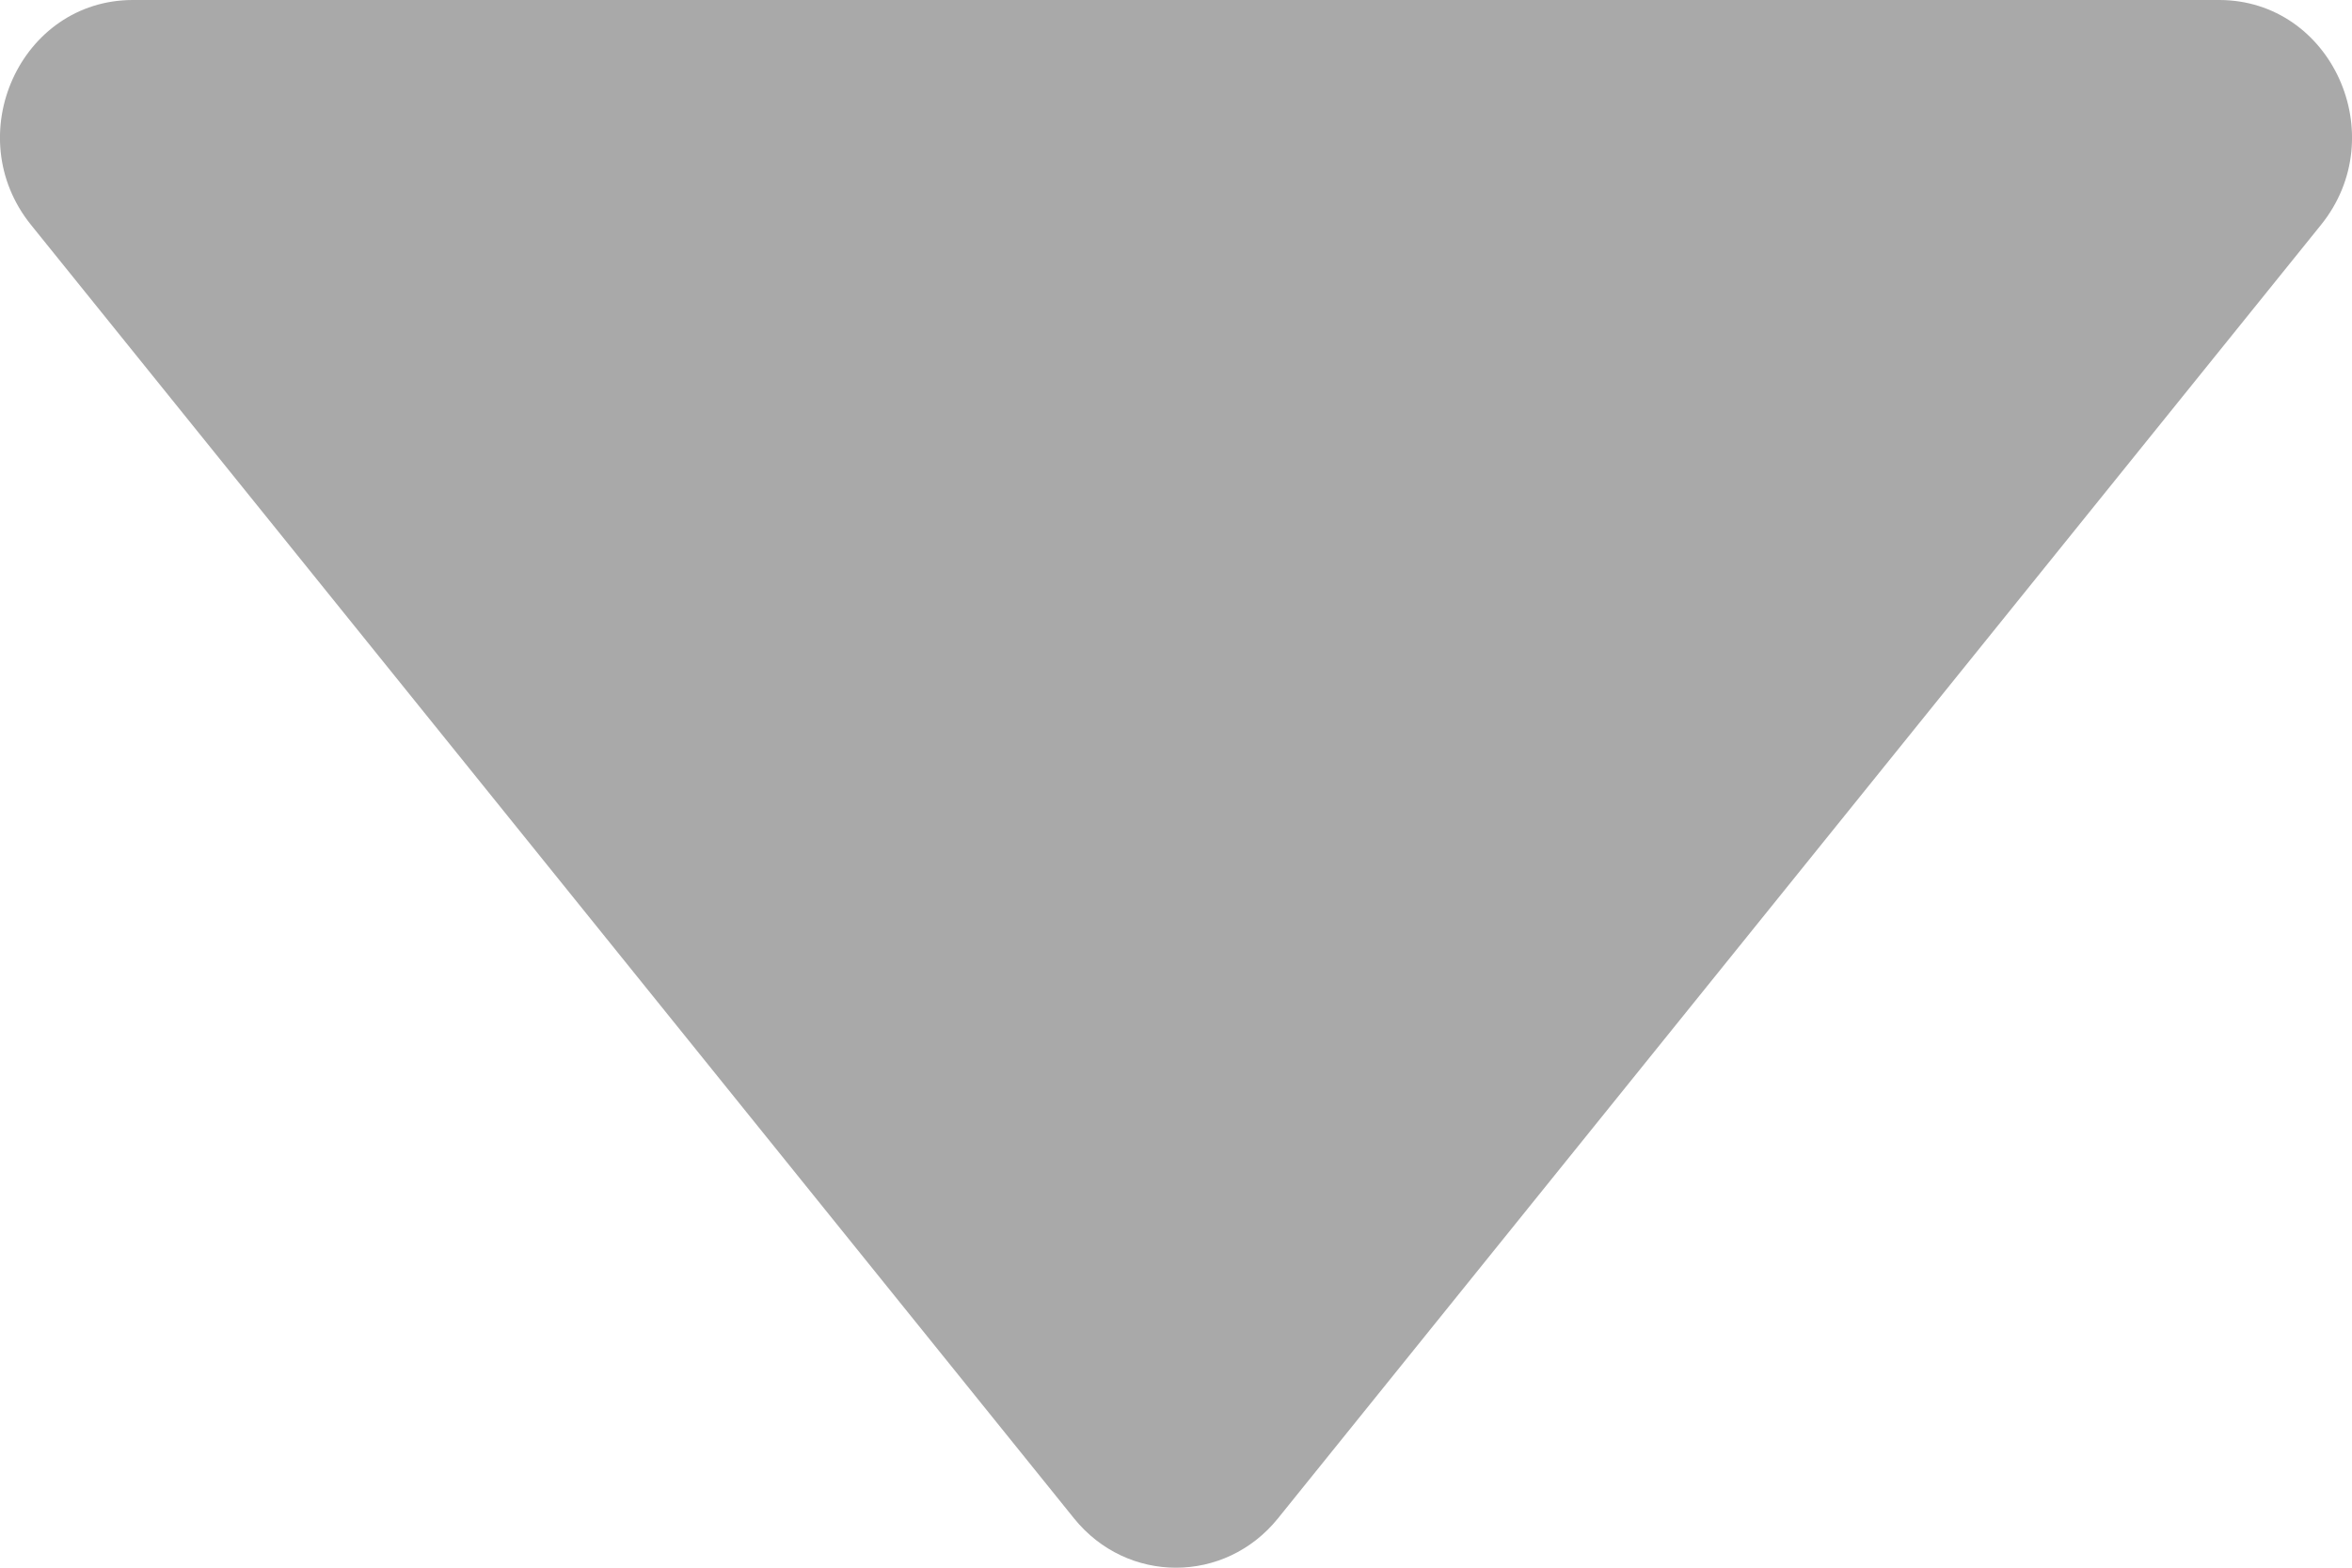 <svg width="18" height="12" viewBox="0 0 18 12" fill="none" xmlns="http://www.w3.org/2000/svg">
<path d="M16.983 0H1.017C0.156 0 -0.314 1.037 0.237 1.721L8.22 11.623C8.626 12.126 9.374 12.126 9.78 11.623L17.763 1.721C18.314 1.037 17.844 0 16.983 0Z" fill="#a9a9a9"/>
</svg>
